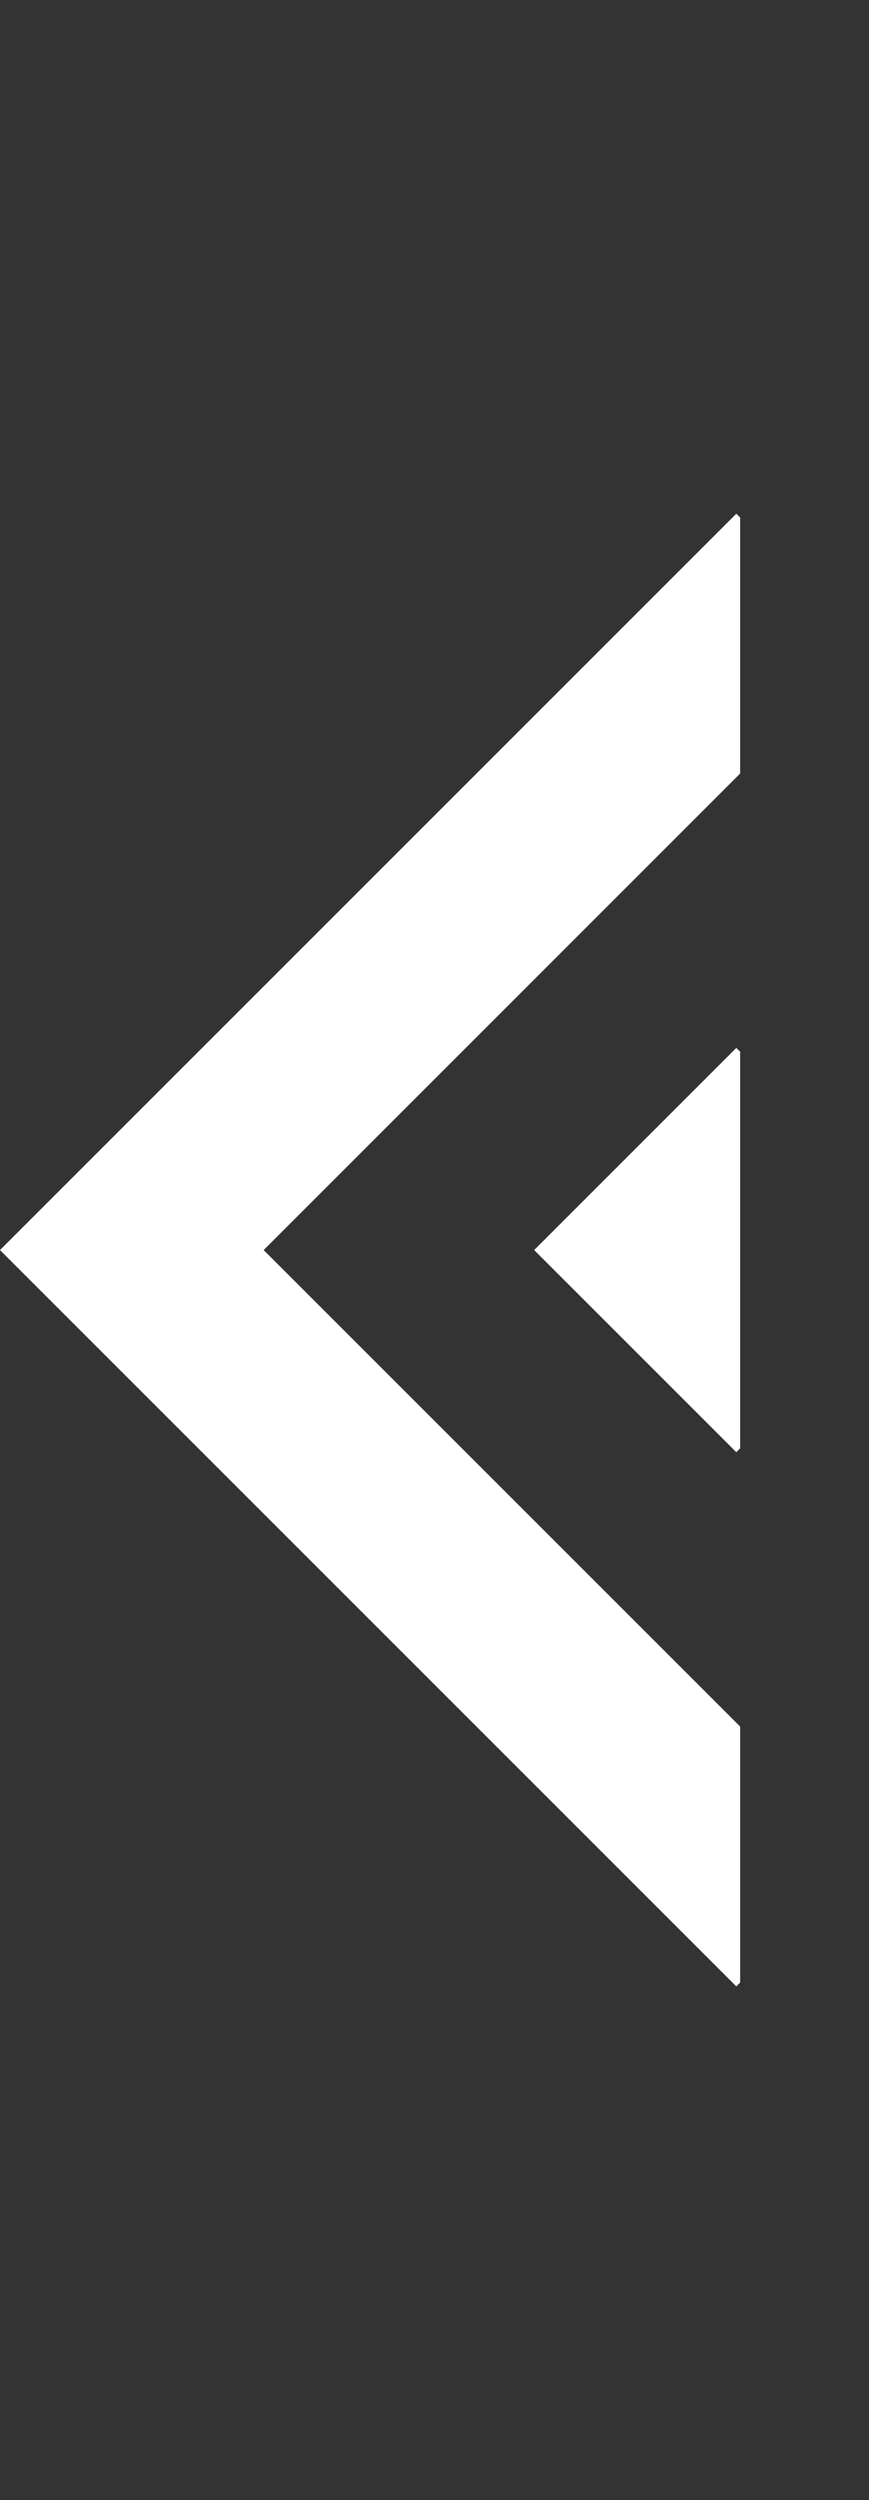 <?xml version="1.0" encoding="utf-8"?>
<!-- Generator: Adobe Illustrator 16.0.0, SVG Export Plug-In . SVG Version: 6.00 Build 0)  -->
<!DOCTYPE svg PUBLIC "-//W3C//DTD SVG 1.1//EN" "http://www.w3.org/Graphics/SVG/1.1/DTD/svg11.dtd">
<svg version="1.1" id="Layer_1" xmlns="http://www.w3.org/2000/svg" xmlns:xlink="http://www.w3.org/1999/xlink" x="0px" y="0px"
	 width="121.199px" height="348.681px" viewBox="0 0 121.199 348.681" enable-background="new 0 0 121.199 348.681"
	 xml:space="preserve">
<rect x="0" y="0" width="121.199" height="348.681" fill="#333333" stroke="none"/>
<g>
	<path fill="#FFFFFF" d="M102.692,71.648l0.535,0.535v35.699C89.93,121.181,51.451,159.659,36.77,174.34
		c12.821,12.821,51.775,51.775,66.458,66.459v35.699l-0.535,0.535C79.482,253.823,19.901,194.242,0,174.34
		C8.645,165.696,88.569,85.771,102.692,71.648z"/>
	<path fill="#FFFFFF" d="M74.5,174.34c9.767-9.767,18.467-18.466,28.192-28.192l0.535,0.535c0,10.254,0,44.262,0,55.314
		l-0.535,0.535C92.971,192.812,84.27,184.109,74.5,174.34z"/>
</g>
<rect fill="none" width="121.199" height="348.681"/>
</svg>
